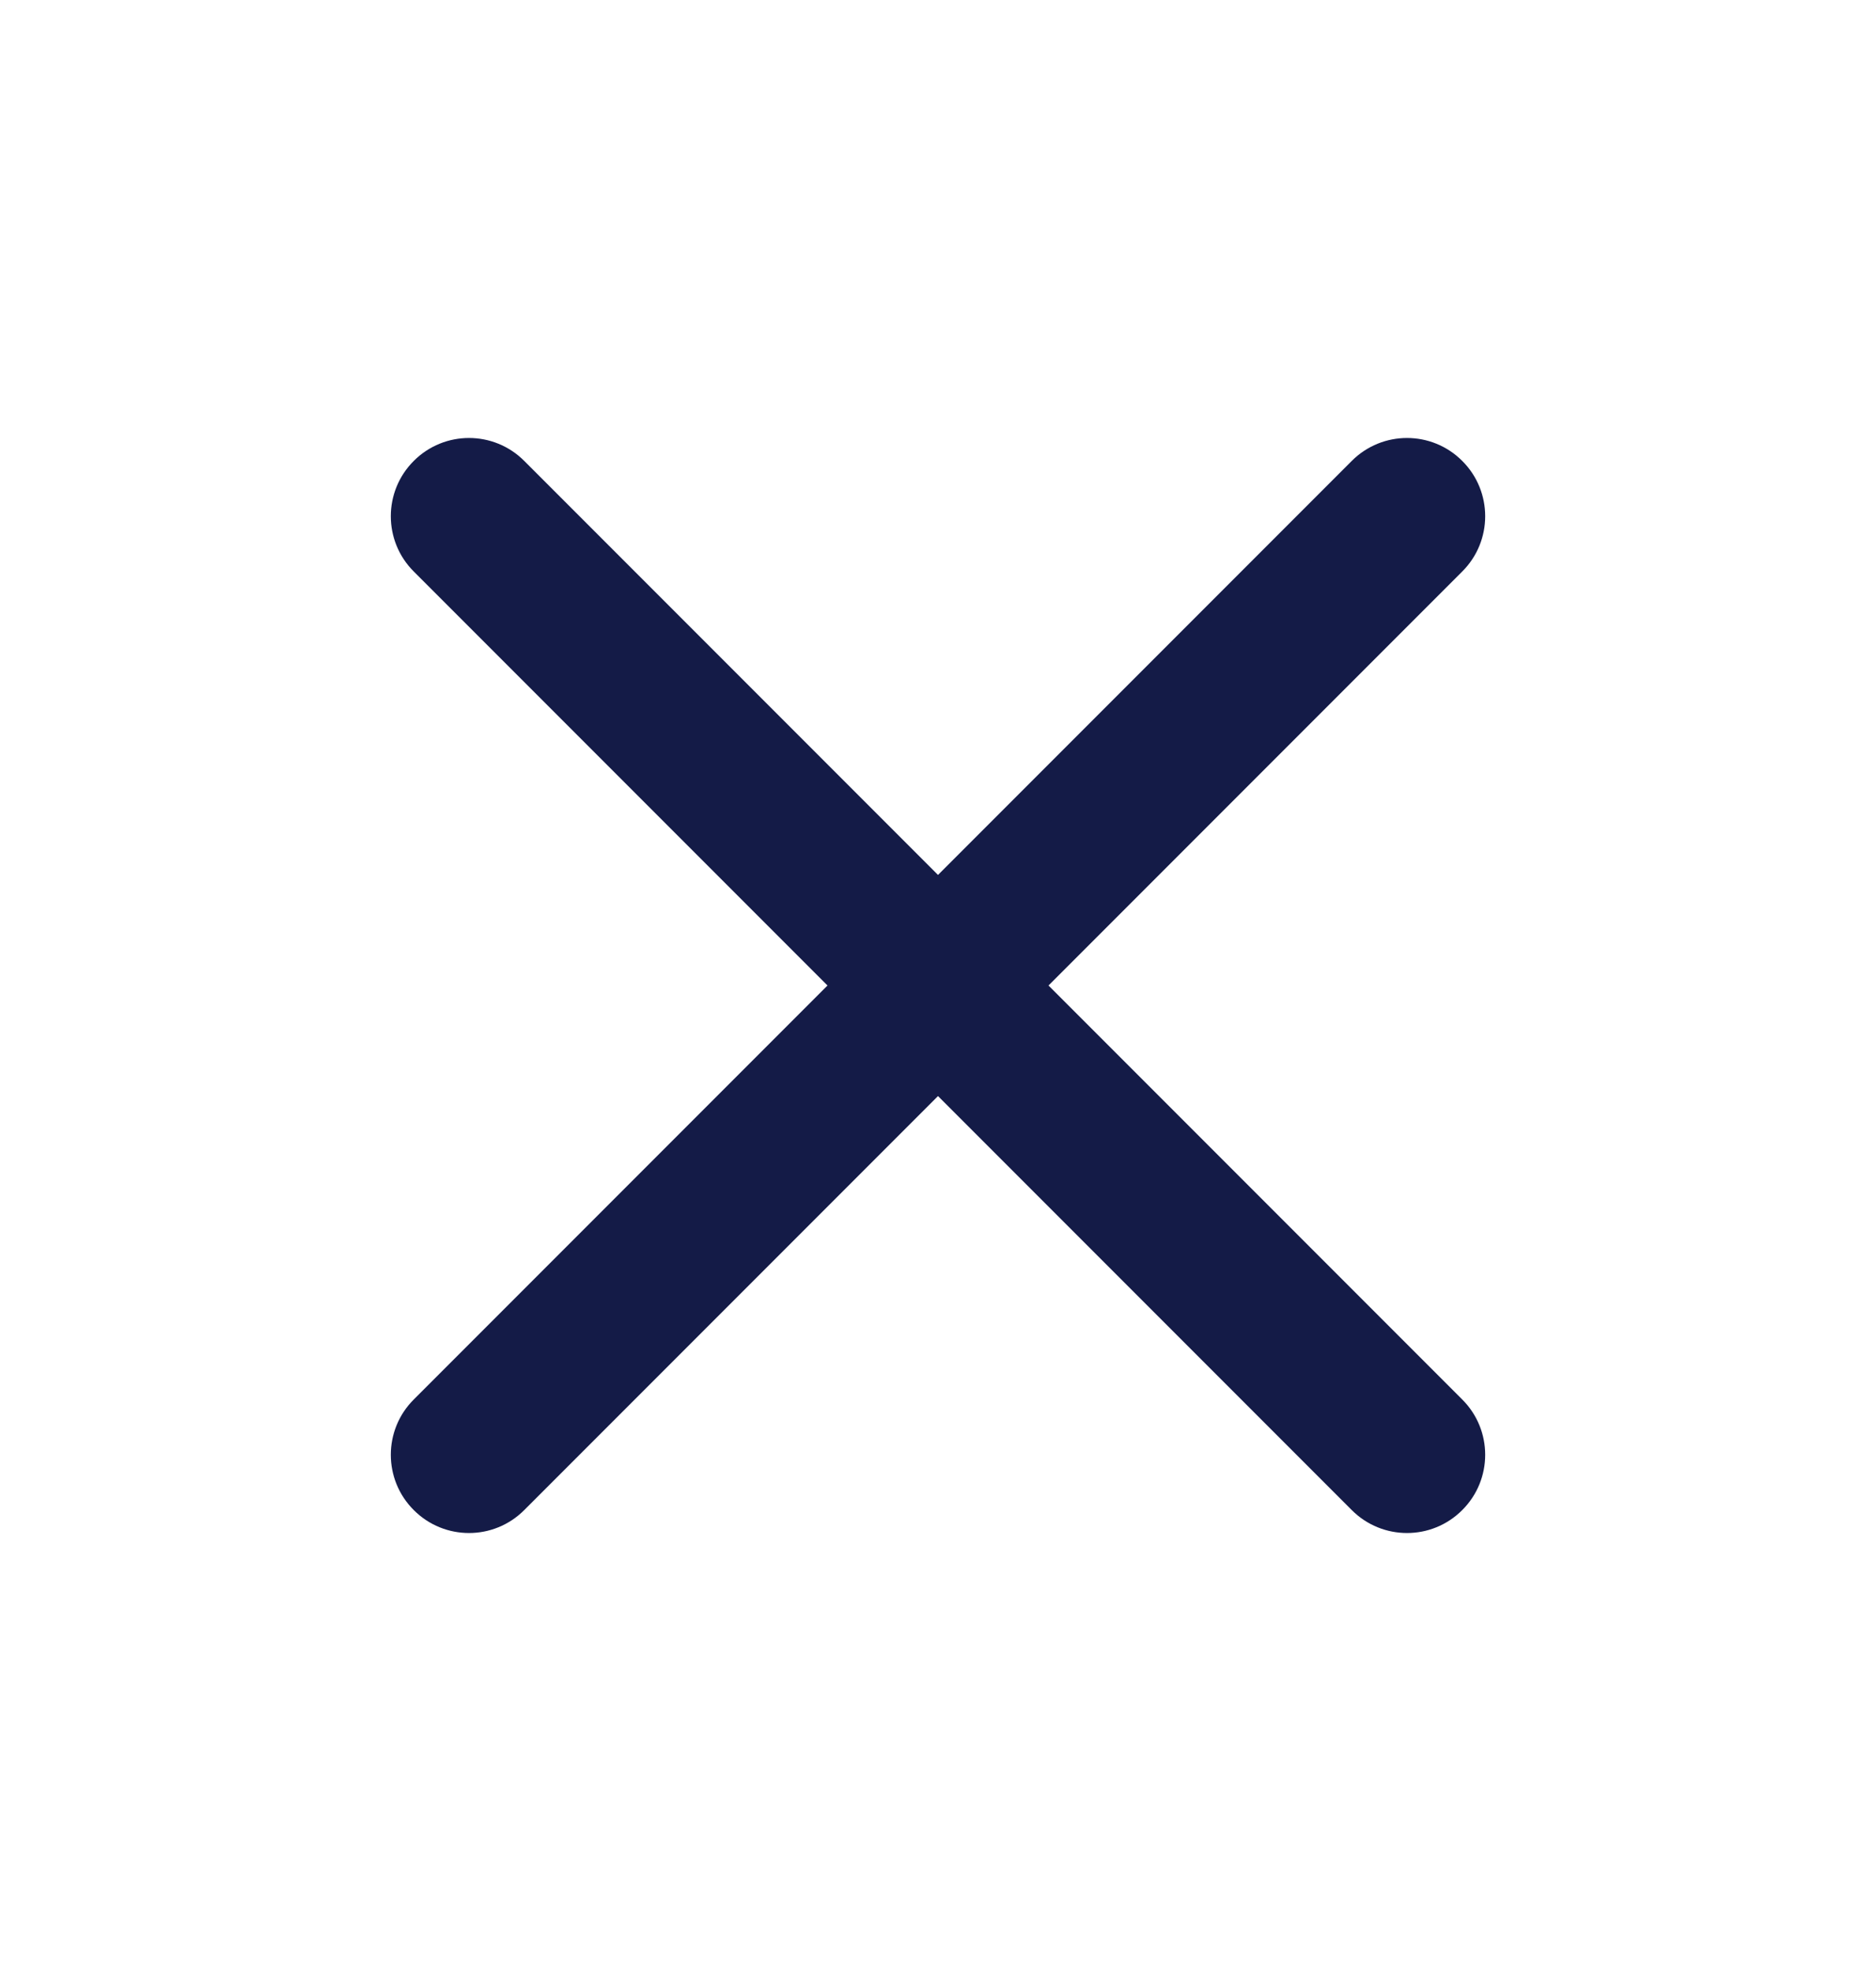 <svg width="20" height="21" viewBox="0 0 20 21" fill="none" xmlns="http://www.w3.org/2000/svg">
<path fill-rule="evenodd" clip-rule="evenodd" d="M15.589 4.911C15.915 5.236 15.915 5.764 15.589 6.089L5.589 16.089C5.264 16.415 4.736 16.415 4.411 16.089C4.085 15.764 4.085 15.236 4.411 14.911L14.411 4.911C14.736 4.585 15.264 4.585 15.589 4.911Z" fill="#141B47"/>
<path fill-rule="evenodd" clip-rule="evenodd" d="M4.411 4.911C4.736 4.585 5.264 4.585 5.589 4.911L15.589 14.911C15.915 15.236 15.915 15.764 15.589 16.089C15.264 16.415 14.736 16.415 14.411 16.089L4.411 6.089C4.085 5.764 4.085 5.236 4.411 4.911Z" fill="#141B47"/>
</svg>
